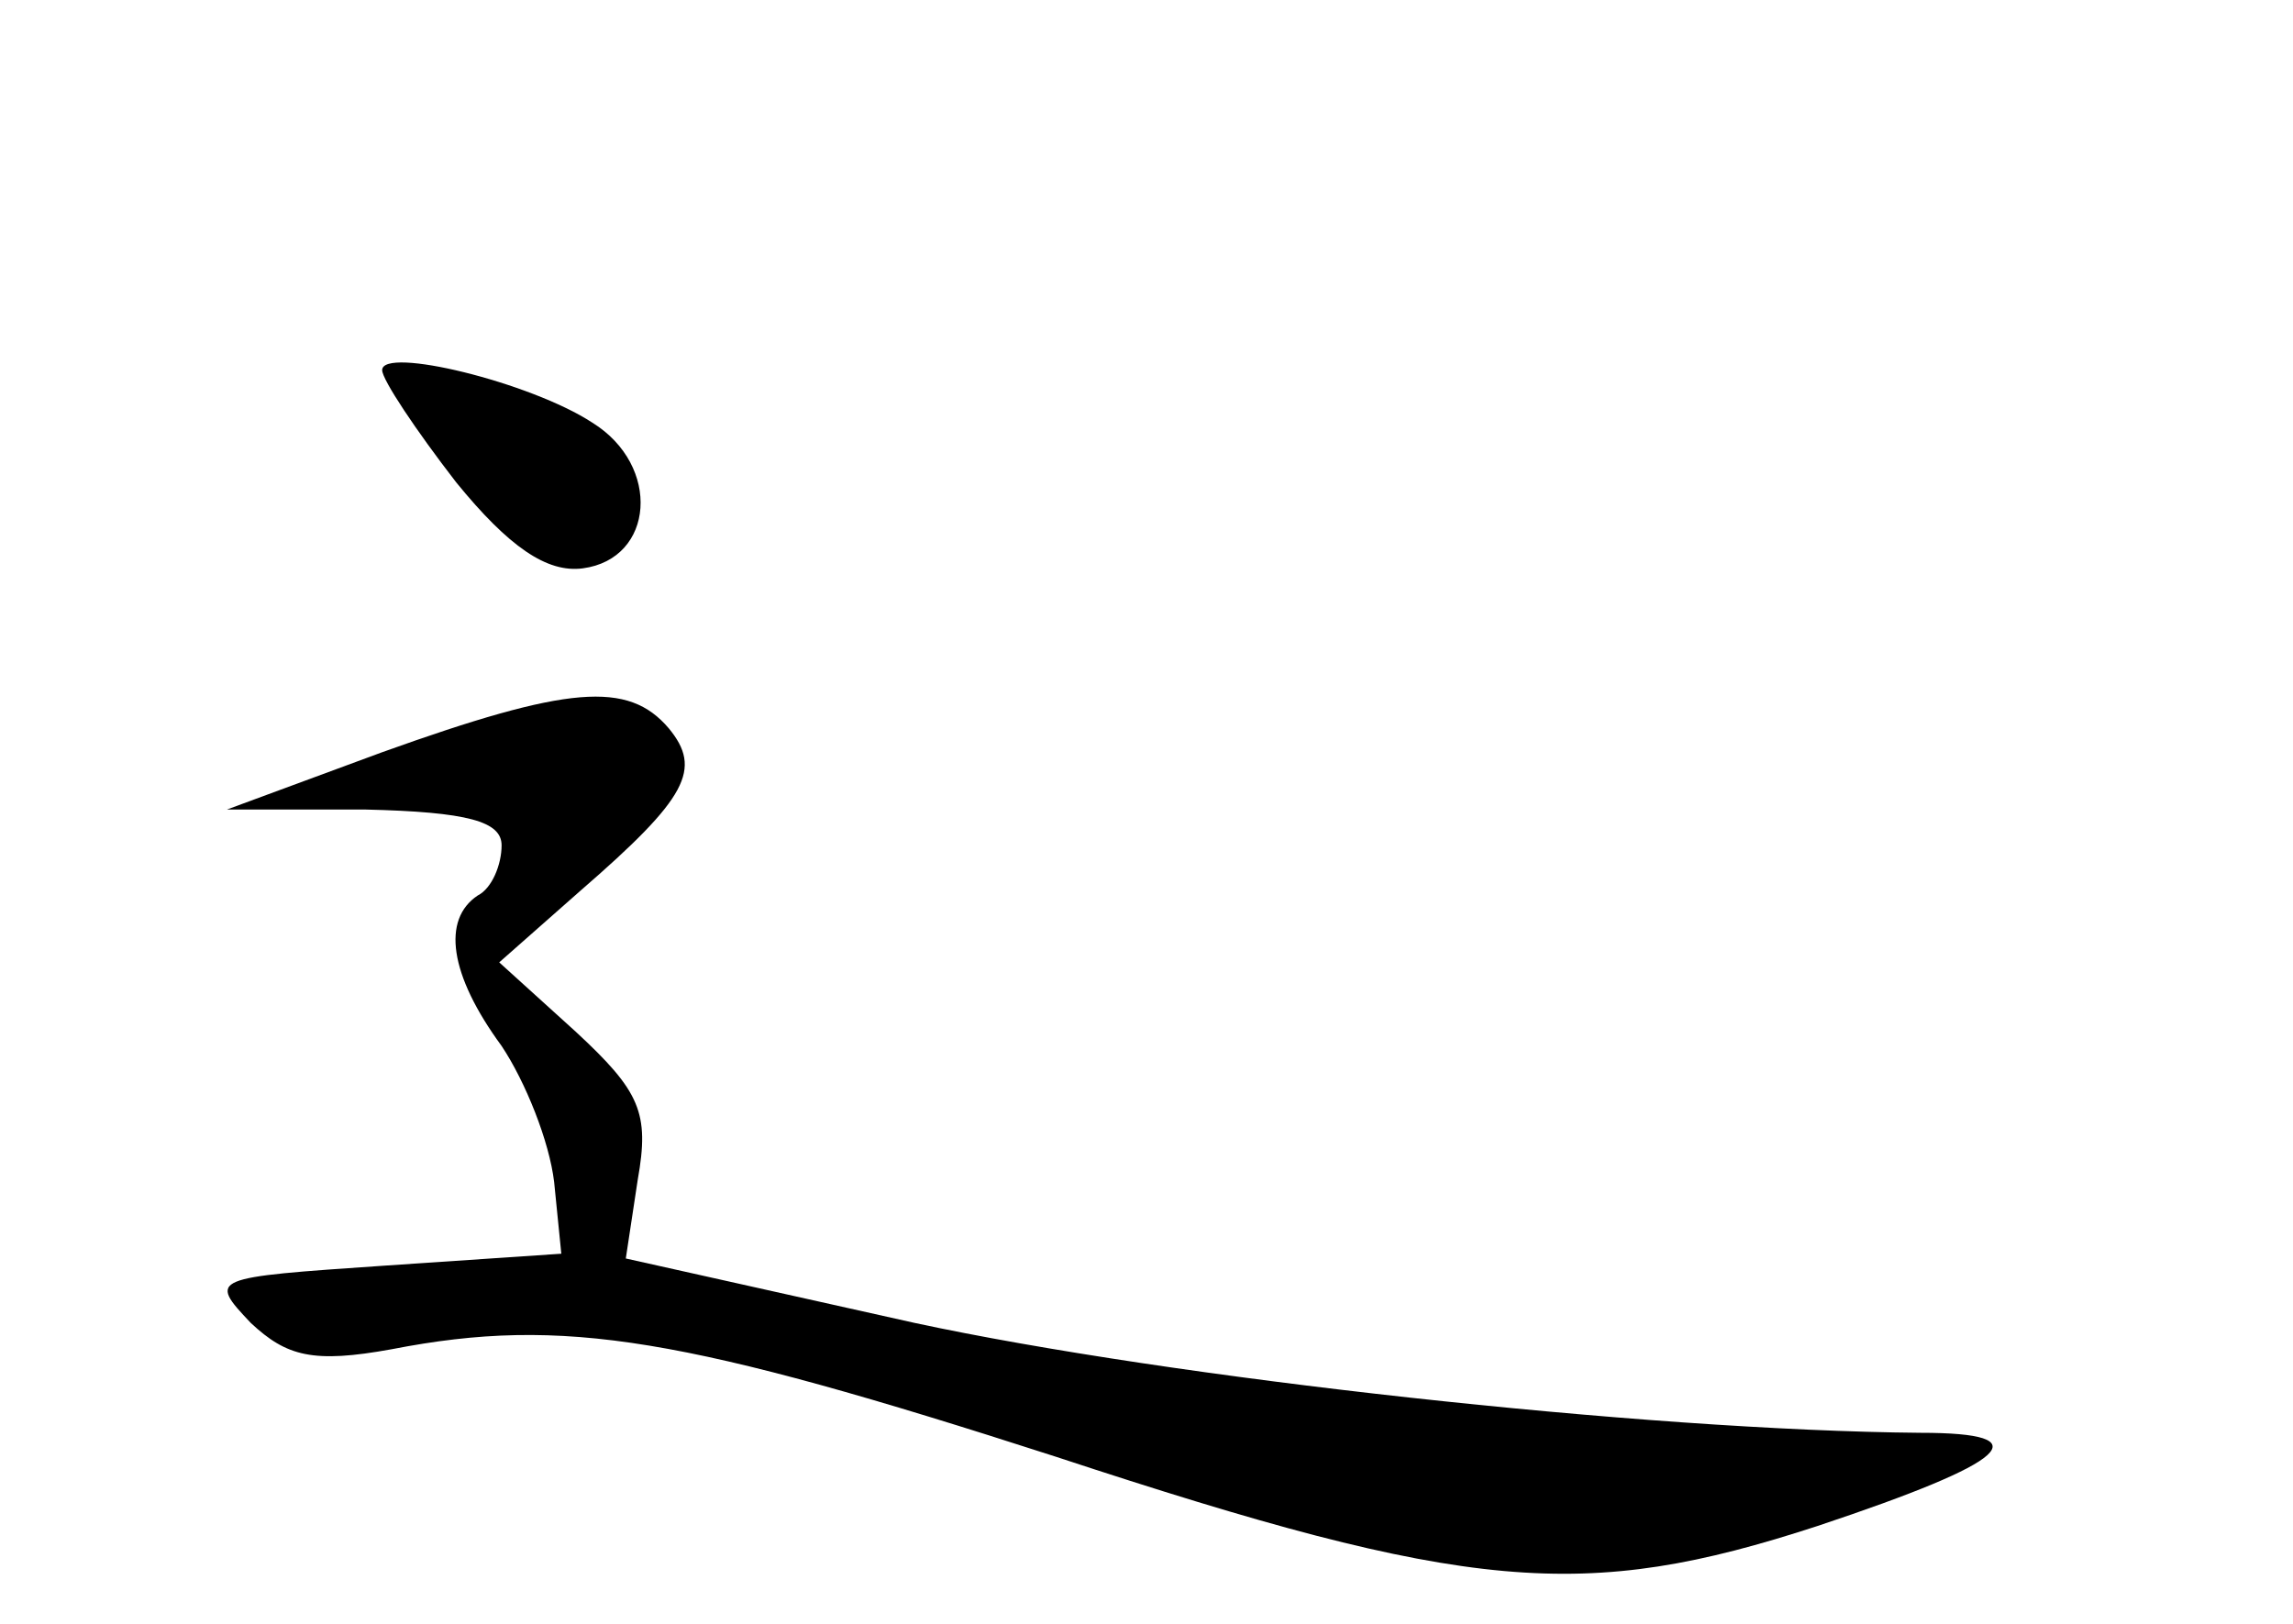<?xml version="1.0" standalone="no"?>
<!DOCTYPE svg PUBLIC "-//W3C//DTD SVG 20010904//EN"
 "http://www.w3.org/TR/2001/REC-SVG-20010904/DTD/svg10.dtd">
<svg version="1.0" xmlns="http://www.w3.org/2000/svg"
 width="96pt" height="68pt" viewBox="0 0 96 68"
 preserveAspectRatio="xMidYMid meet">
<g transform="translate(0,68) scale(0.1,-0.1)"
fill="#000000" stroke="none">
<path d="M160 525 c0 -4 14 -25 31 -47 22 -27 38 -38 53 -36 30 4 33 43 4 61
-26 17 -88 32 -88 22z"/>
<path d="M160 365 l-65 -24 58 0 c43 -1 57 -5 57 -15 0 -8 -4 -18 -10 -21 -15
-10 -12 -33 10 -63 10 -15 20 -40 22 -57 l3 -30 -74 -5 c-73 -5 -74 -5 -56
-24 15 -14 26 -17 59 -11 72 14 123 5 278 -45 173 -57 221 -61 319 -29 81 27
94 39 43 39 -116 1 -314 23 -421 46 l-121 27 5 33 c5 28 1 37 -26 62 l-32 29
34 30 c45 39 51 51 37 68 -17 20 -42 18 -120 -10z"/>
</g>
</svg>
